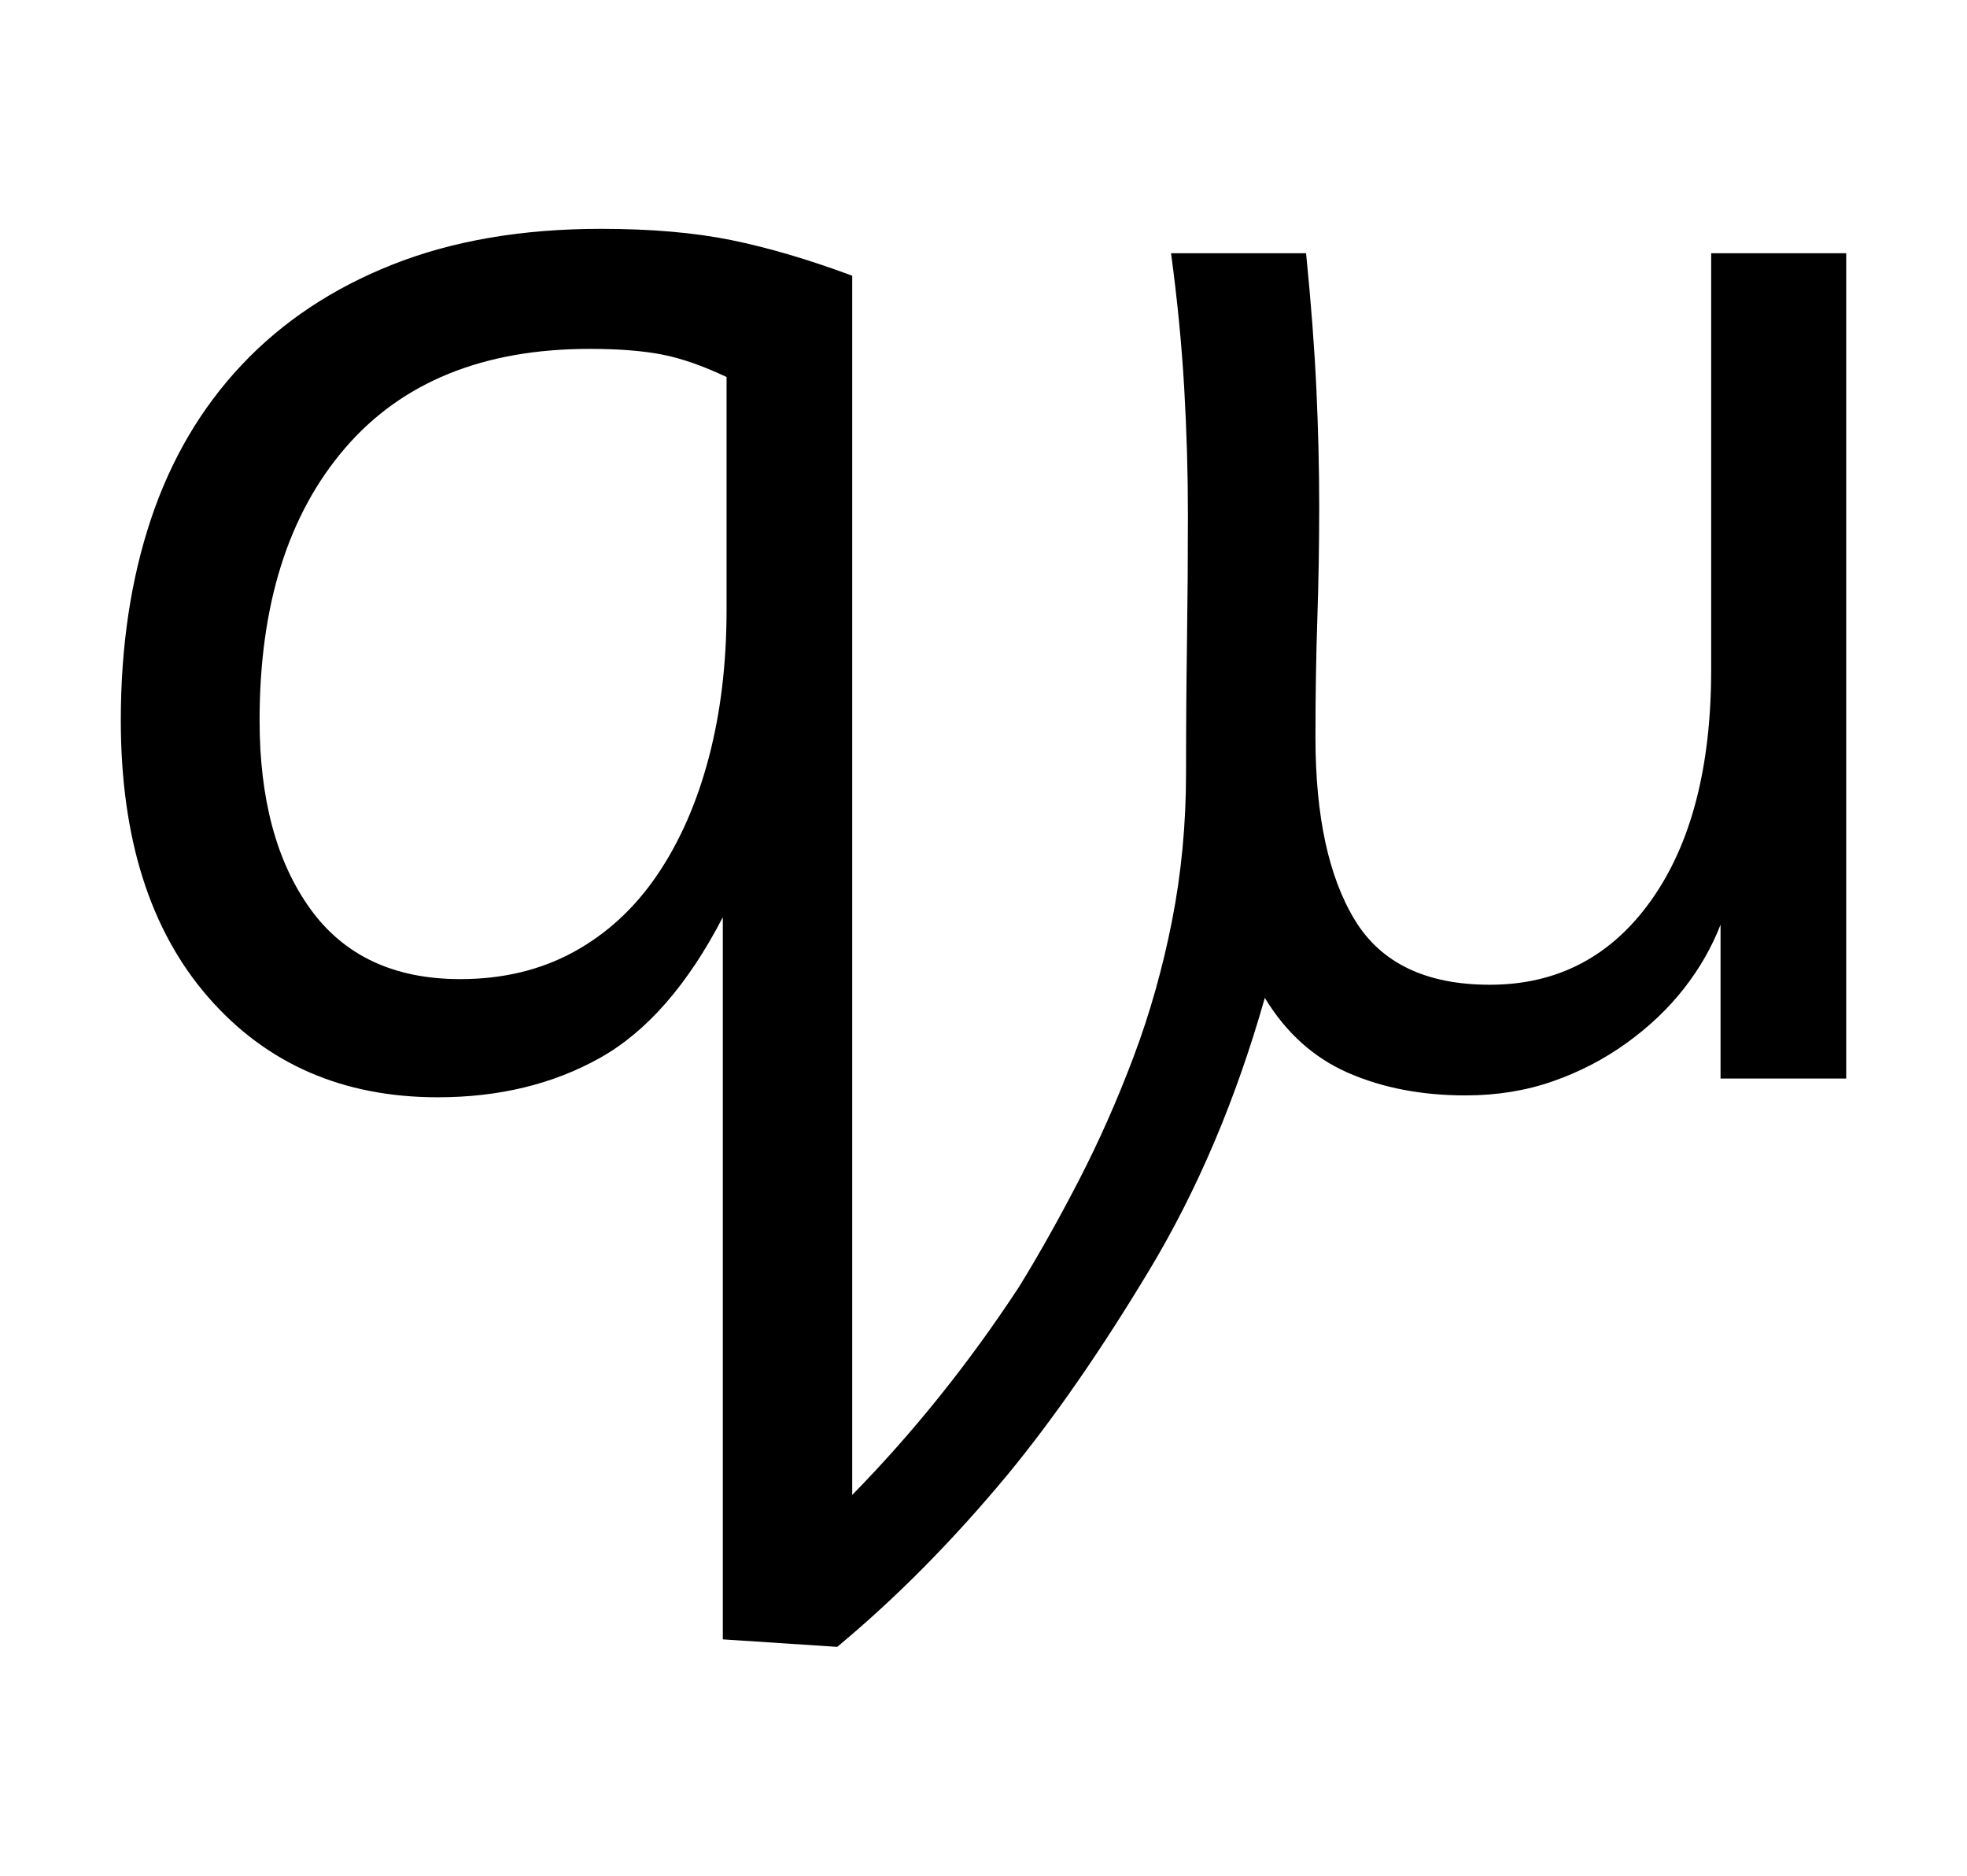 <!-- Generated by IcoMoon.io -->
<svg version="1.1" xmlns="http://www.w3.org/2000/svg" width="1074" height="1024" viewBox="0 0 1074 1024">
<title></title>
<g id="icomoon-ignore">
</g>
<path d="M939.432 588.8v-83.968q-7.168 18.432-19.968 34.816t-31.232 29.696-40.448 20.992-47.616 7.68q-35.84 0-64-12.288t-45.568-40.96q-23.552 82.944-62.976 148.48t-77.312 111.616q-45.056 54.272-93.184 94.208l-62.464-4.096v-394.24q-28.672 55.296-67.072 76.8t-88.576 21.504q-77.824 0-125.44-54.784t-47.616-151.040q0-60.416 16.384-109.568t49.664-84.48 82.432-54.784 113.664-19.456q40.96 0 71.168 6.144t66.048 19.456v665.6q50.176-51.2 91.136-113.664 16.384-26.624 32.768-58.368t29.696-67.072 20.992-74.24 7.68-80.896q0-36.864 0.512-71.68t0.512-69.12-2.048-69.632-7.168-73.216h73.728q4.096 40.96 5.632 74.24t1.536 64-1.024 61.44-1.024 64.512q0 64.512 21.504 99.84t73.728 35.328q55.296 0 88.064-46.080t32.768-125.952v-227.328h73.728v450.56h-68.608zM396.712 205.824q-19.456-9.216-35.328-12.288t-39.424-3.072q-87.040 0-133.632 54.272t-46.592 148.48q0 64.512 27.648 102.912t81.92 38.4q34.816 0 61.952-14.848t45.568-41.984 28.16-64 9.728-80.896v-126.976z"></path>
</svg>
